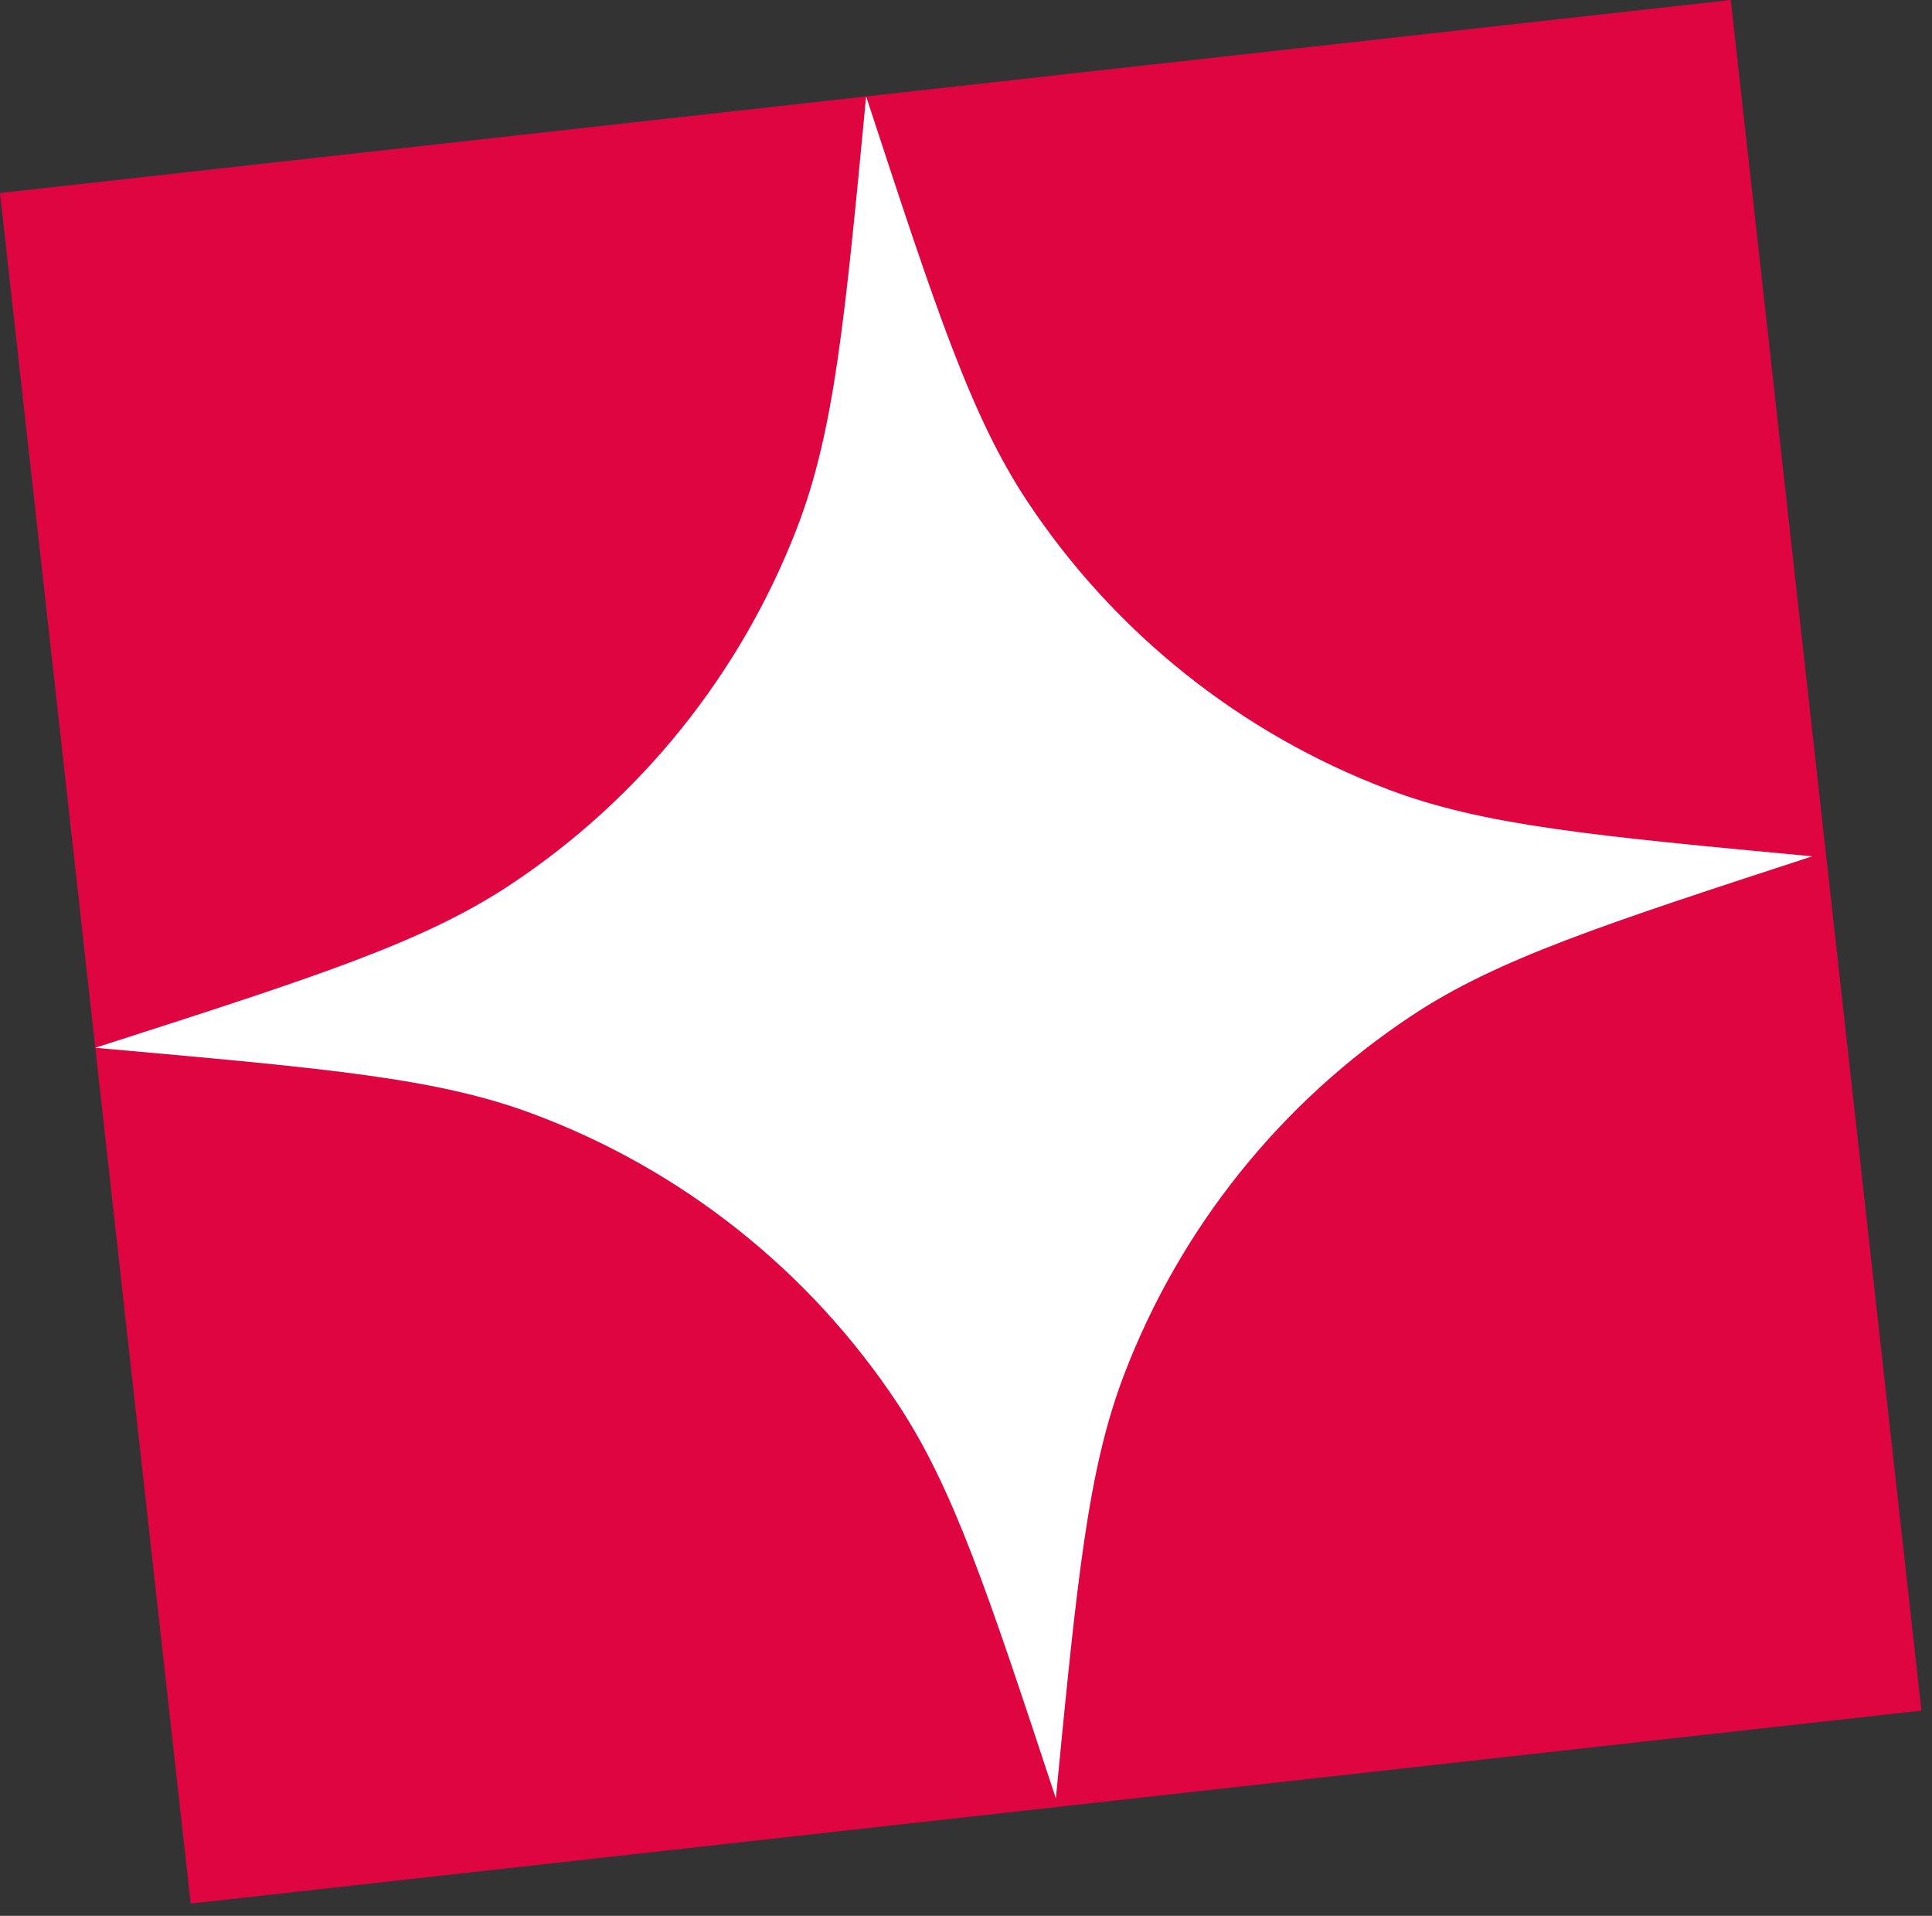 <svg width="118" height="117" viewBox="0 0 118 117" fill="none" xmlns="http://www.w3.org/2000/svg">
<rect x="0" y="0" width="118" height="117" fill="#333333" stroke="none"/>
<path d="M105.708 2.68006e-05L0 11.786L11.647 116.25L117.355 104.464L105.708 2.68006e-05Z" fill="#DE0541"/>
<path d="M52.9 5.888V5.888C57.17 18.913 59.305 25.426 62.736 30.605C68.063 38.642 75.78 44.803 84.798 48.216C90.608 50.415 97.3 51.042 110.683 52.295V52.295V52.295C97.854 56.481 91.439 58.575 86.251 62.005C78.245 67.299 72.096 74.964 68.664 83.927C66.44 89.735 65.789 96.431 64.488 109.823V109.823V109.823C60.312 97.179 58.224 90.857 54.829 85.728C49.443 77.593 41.61 71.38 32.461 67.989C26.694 65.851 20.062 65.259 6.799 64.074L5.82 63.986L6.319 63.826C19.35 59.635 25.865 57.539 31.138 54.051C39.113 48.777 45.246 41.149 48.684 32.227C50.958 26.328 51.605 19.515 52.9 5.888V5.888Z" fill="white"/>
</svg>
